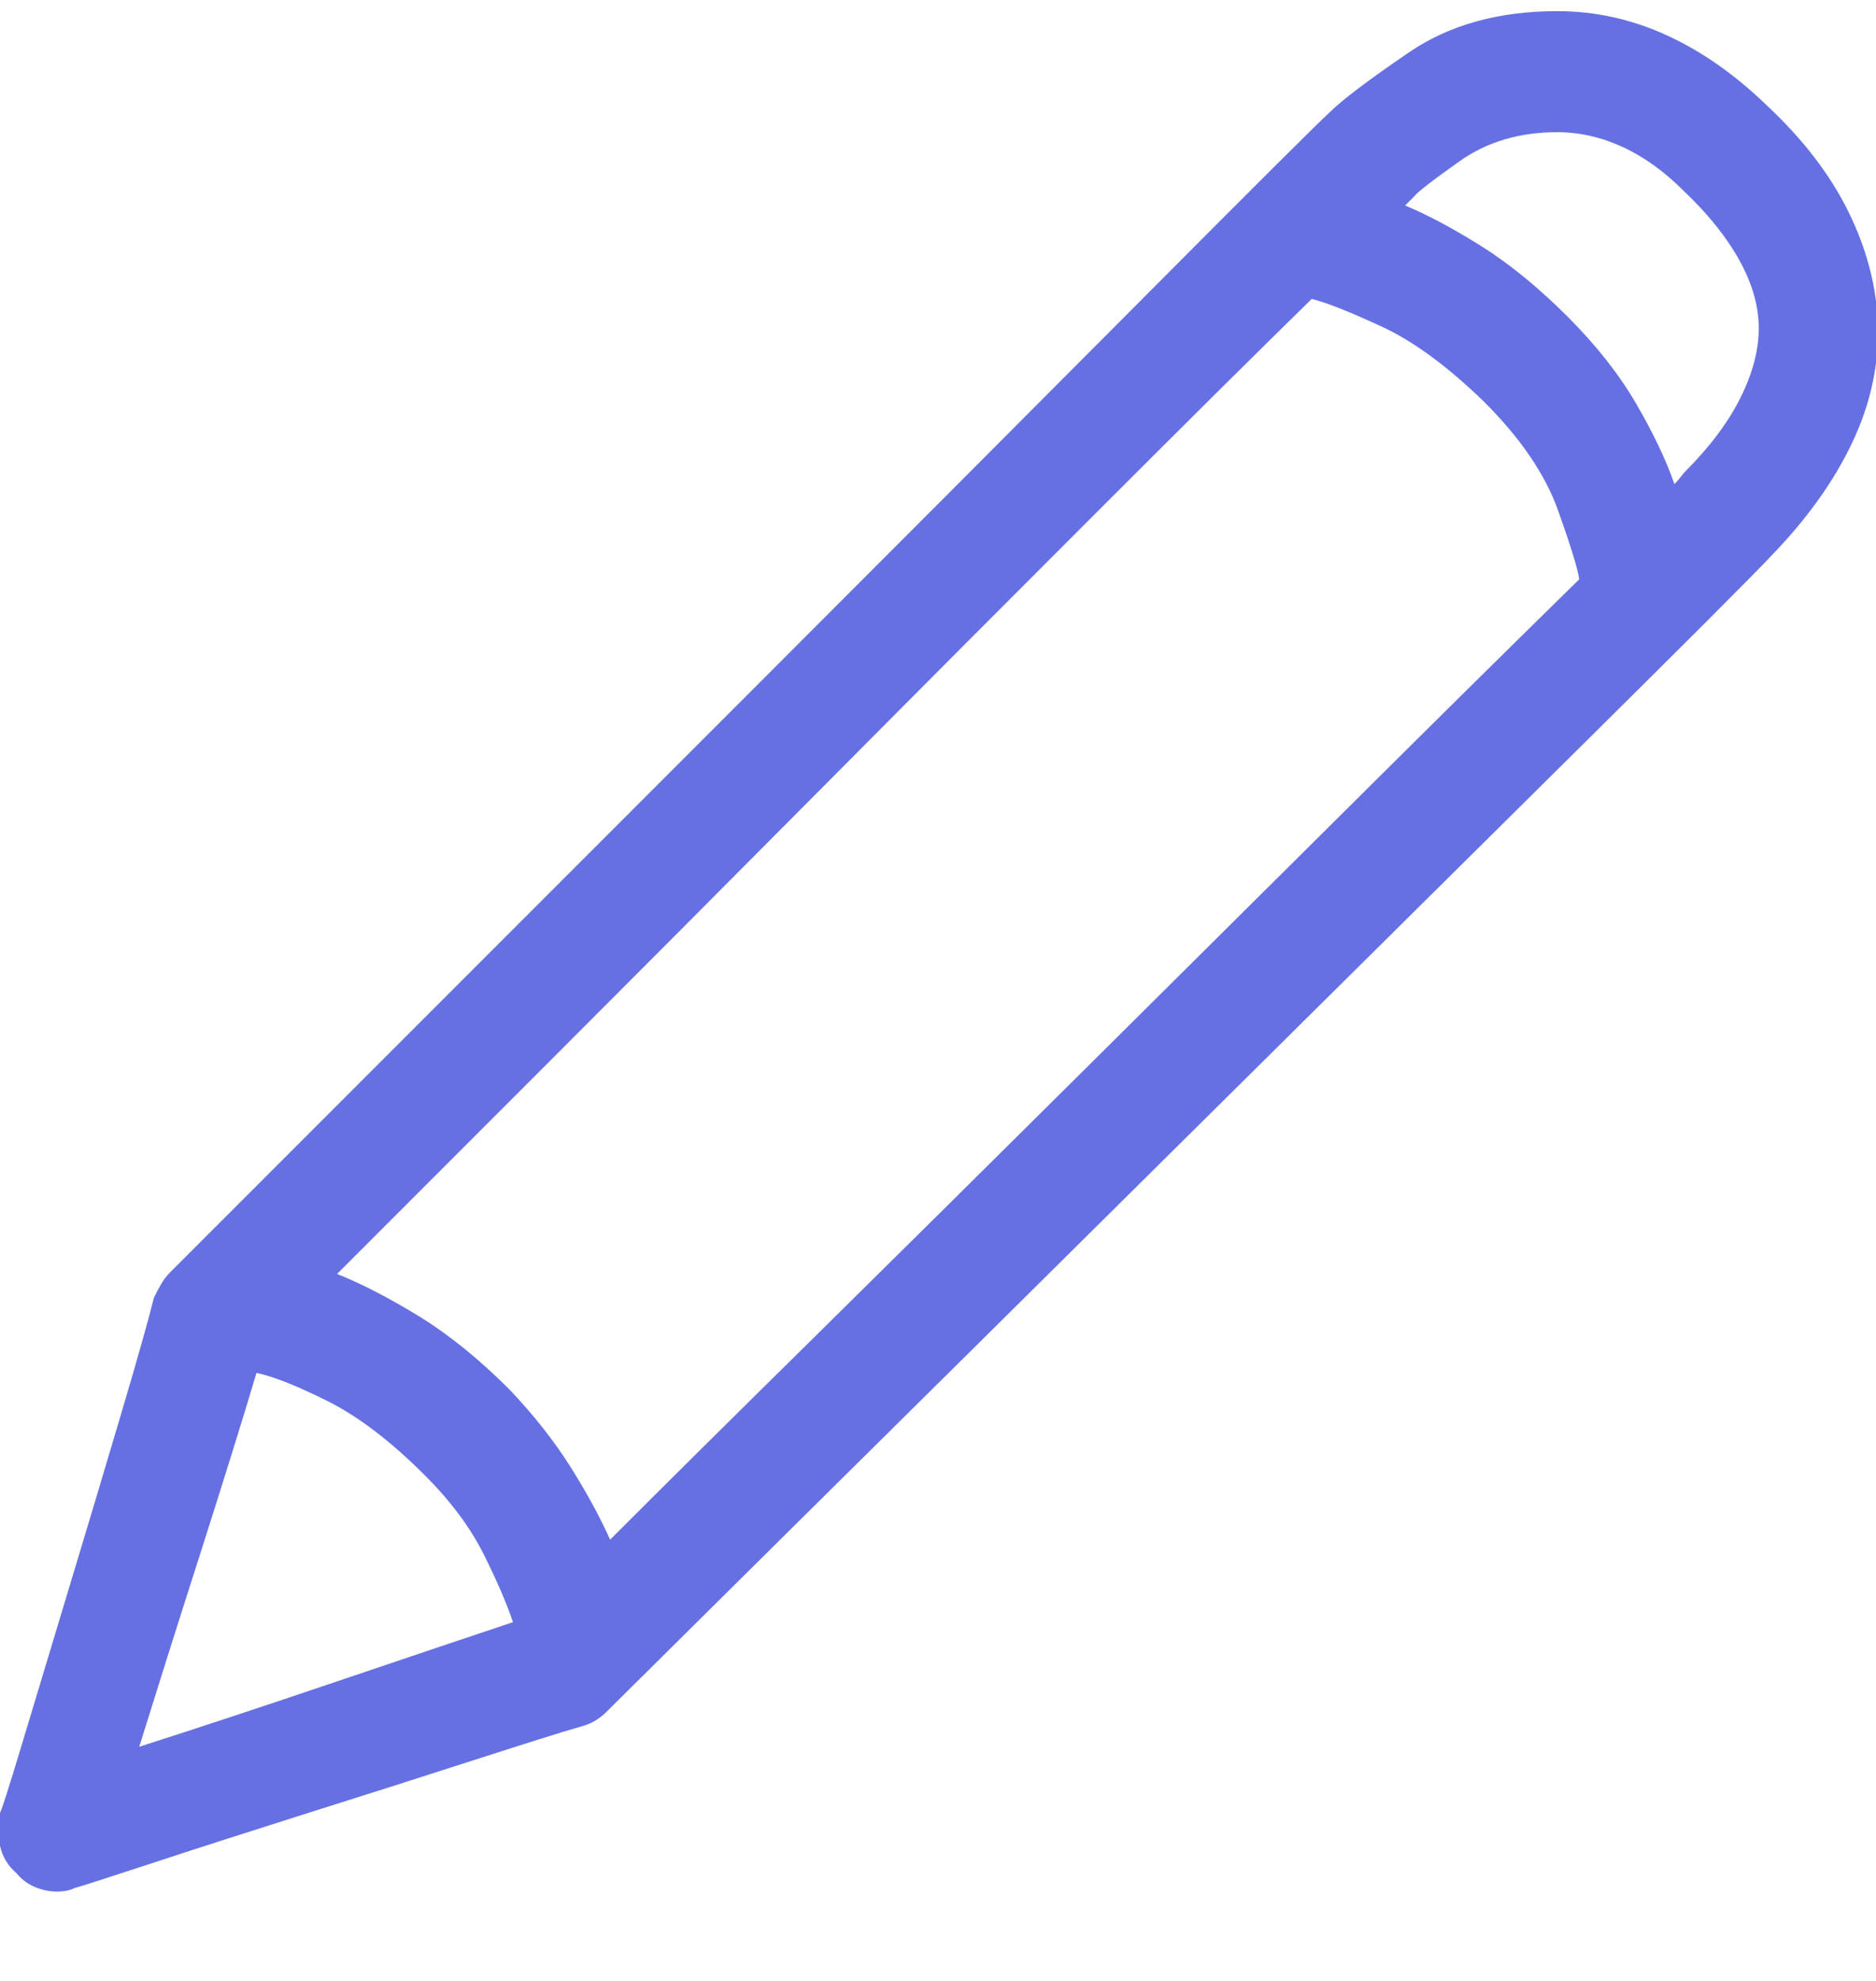 <?xml version="1.0" encoding="UTF-8"?>
<svg width="18px" height="19px" viewBox="0 0 18 19" version="1.1" xmlns="http://www.w3.org/2000/svg" xmlns:xlink="http://www.w3.org/1999/xlink">
    <g id="UI-UX-Screens" stroke="none" stroke-width="1" fill="none" fill-rule="evenodd" fill-opacity="0.799">
        <g id="#3-Account-Edit-Profile" transform="translate(-1202, -587)" fill="#404DDC" fill-rule="nonzero">
            <g id="Page-dividor-Copy-4" transform="translate(284, 577)">
                <g id="icon/user" transform="translate(915, 7)">
                    <path d="M19.945,4.004 C20.297,4.332 20.561,4.675 20.736,5.032 C20.912,5.39 21.006,5.75 21.018,6.113 C21.029,6.5 20.947,6.878 20.771,7.247 C20.596,7.616 20.338,7.977 19.998,8.328 C19.834,8.504 19.178,9.16 18.029,10.297 C16.881,11.434 15.642,12.661 14.312,13.979 C12.981,15.298 11.76,16.508 10.646,17.609 C9.533,18.711 8.924,19.314 8.818,19.42 C8.783,19.455 8.745,19.484 8.704,19.508 C8.663,19.531 8.619,19.549 8.572,19.561 C8.408,19.607 8.063,19.716 7.535,19.886 C7.008,20.056 6.466,20.229 5.909,20.404 C5.353,20.58 4.852,20.741 4.406,20.888 C3.961,21.034 3.732,21.107 3.721,21.107 C3.697,21.119 3.671,21.128 3.642,21.134 C3.612,21.14 3.58,21.143 3.545,21.143 C3.475,21.143 3.404,21.128 3.334,21.099 C3.264,21.069 3.205,21.025 3.158,20.967 C3.076,20.896 3.023,20.809 3,20.703 C2.977,20.598 2.977,20.492 3,20.387 C3.012,20.375 3.082,20.155 3.211,19.728 C3.34,19.3 3.489,18.805 3.659,18.242 C3.829,17.68 3.993,17.132 4.151,16.599 C4.31,16.065 4.418,15.682 4.477,15.447 C4.5,15.4 4.523,15.356 4.547,15.315 C4.57,15.274 4.6,15.236 4.635,15.201 L10.084,9.752 C11.455,8.381 12.724,7.109 13.89,5.938 C15.056,4.766 15.68,4.145 15.762,4.074 C15.879,3.957 16.131,3.767 16.518,3.503 C16.904,3.239 17.379,3.107 17.941,3.107 C18.305,3.107 18.653,3.184 18.987,3.336 C19.321,3.488 19.641,3.711 19.945,4.004 Z M15.586,5.867 C15.035,6.406 14.332,7.104 13.477,7.959 C12.621,8.814 11.739,9.699 10.831,10.613 C9.923,11.527 9.053,12.4 8.221,13.232 L6.234,15.219 C6.469,15.313 6.729,15.447 7.017,15.623 C7.304,15.799 7.594,16.033 7.887,16.326 C8.121,16.572 8.317,16.821 8.476,17.073 C8.634,17.325 8.76,17.557 8.854,17.768 C9.346,17.275 10.005,16.622 10.831,15.808 C11.657,14.993 12.521,14.138 13.424,13.241 C14.326,12.345 15.202,11.475 16.052,10.631 C16.901,9.787 17.602,9.096 18.152,8.557 C18.141,8.463 18.073,8.243 17.95,7.897 C17.827,7.552 17.59,7.203 17.238,6.852 C16.887,6.512 16.559,6.271 16.254,6.131 C15.949,5.99 15.727,5.902 15.586,5.867 Z M5.461,16.168 C5.332,16.602 5.153,17.176 4.925,17.891 C4.696,18.605 4.5,19.227 4.336,19.754 C4.887,19.578 5.525,19.367 6.252,19.121 C6.979,18.875 7.535,18.688 7.922,18.559 C7.863,18.383 7.77,18.166 7.641,17.908 C7.512,17.65 7.324,17.398 7.078,17.152 C6.75,16.824 6.439,16.587 6.146,16.44 C5.854,16.294 5.625,16.203 5.461,16.168 Z M19.172,7.52 C19.406,7.285 19.582,7.051 19.699,6.816 C19.816,6.582 19.875,6.359 19.875,6.148 C19.875,5.937 19.813,5.721 19.69,5.498 C19.567,5.275 19.389,5.053 19.154,4.83 C18.967,4.643 18.771,4.502 18.565,4.408 C18.36,4.314 18.152,4.268 17.941,4.268 C17.578,4.268 17.265,4.361 17.001,4.549 C16.737,4.736 16.594,4.848 16.57,4.883 L16.482,4.971 C16.705,5.064 16.951,5.196 17.221,5.366 C17.49,5.536 17.766,5.762 18.047,6.043 C18.316,6.313 18.533,6.588 18.697,6.869 C18.861,7.15 18.984,7.408 19.066,7.643 C19.09,7.619 19.11,7.596 19.128,7.572 C19.146,7.549 19.16,7.531 19.172,7.52 Z" id="Pencil---simple-line-icons"></path>
                </g>
            </g>
        </g>
    </g>
</svg>